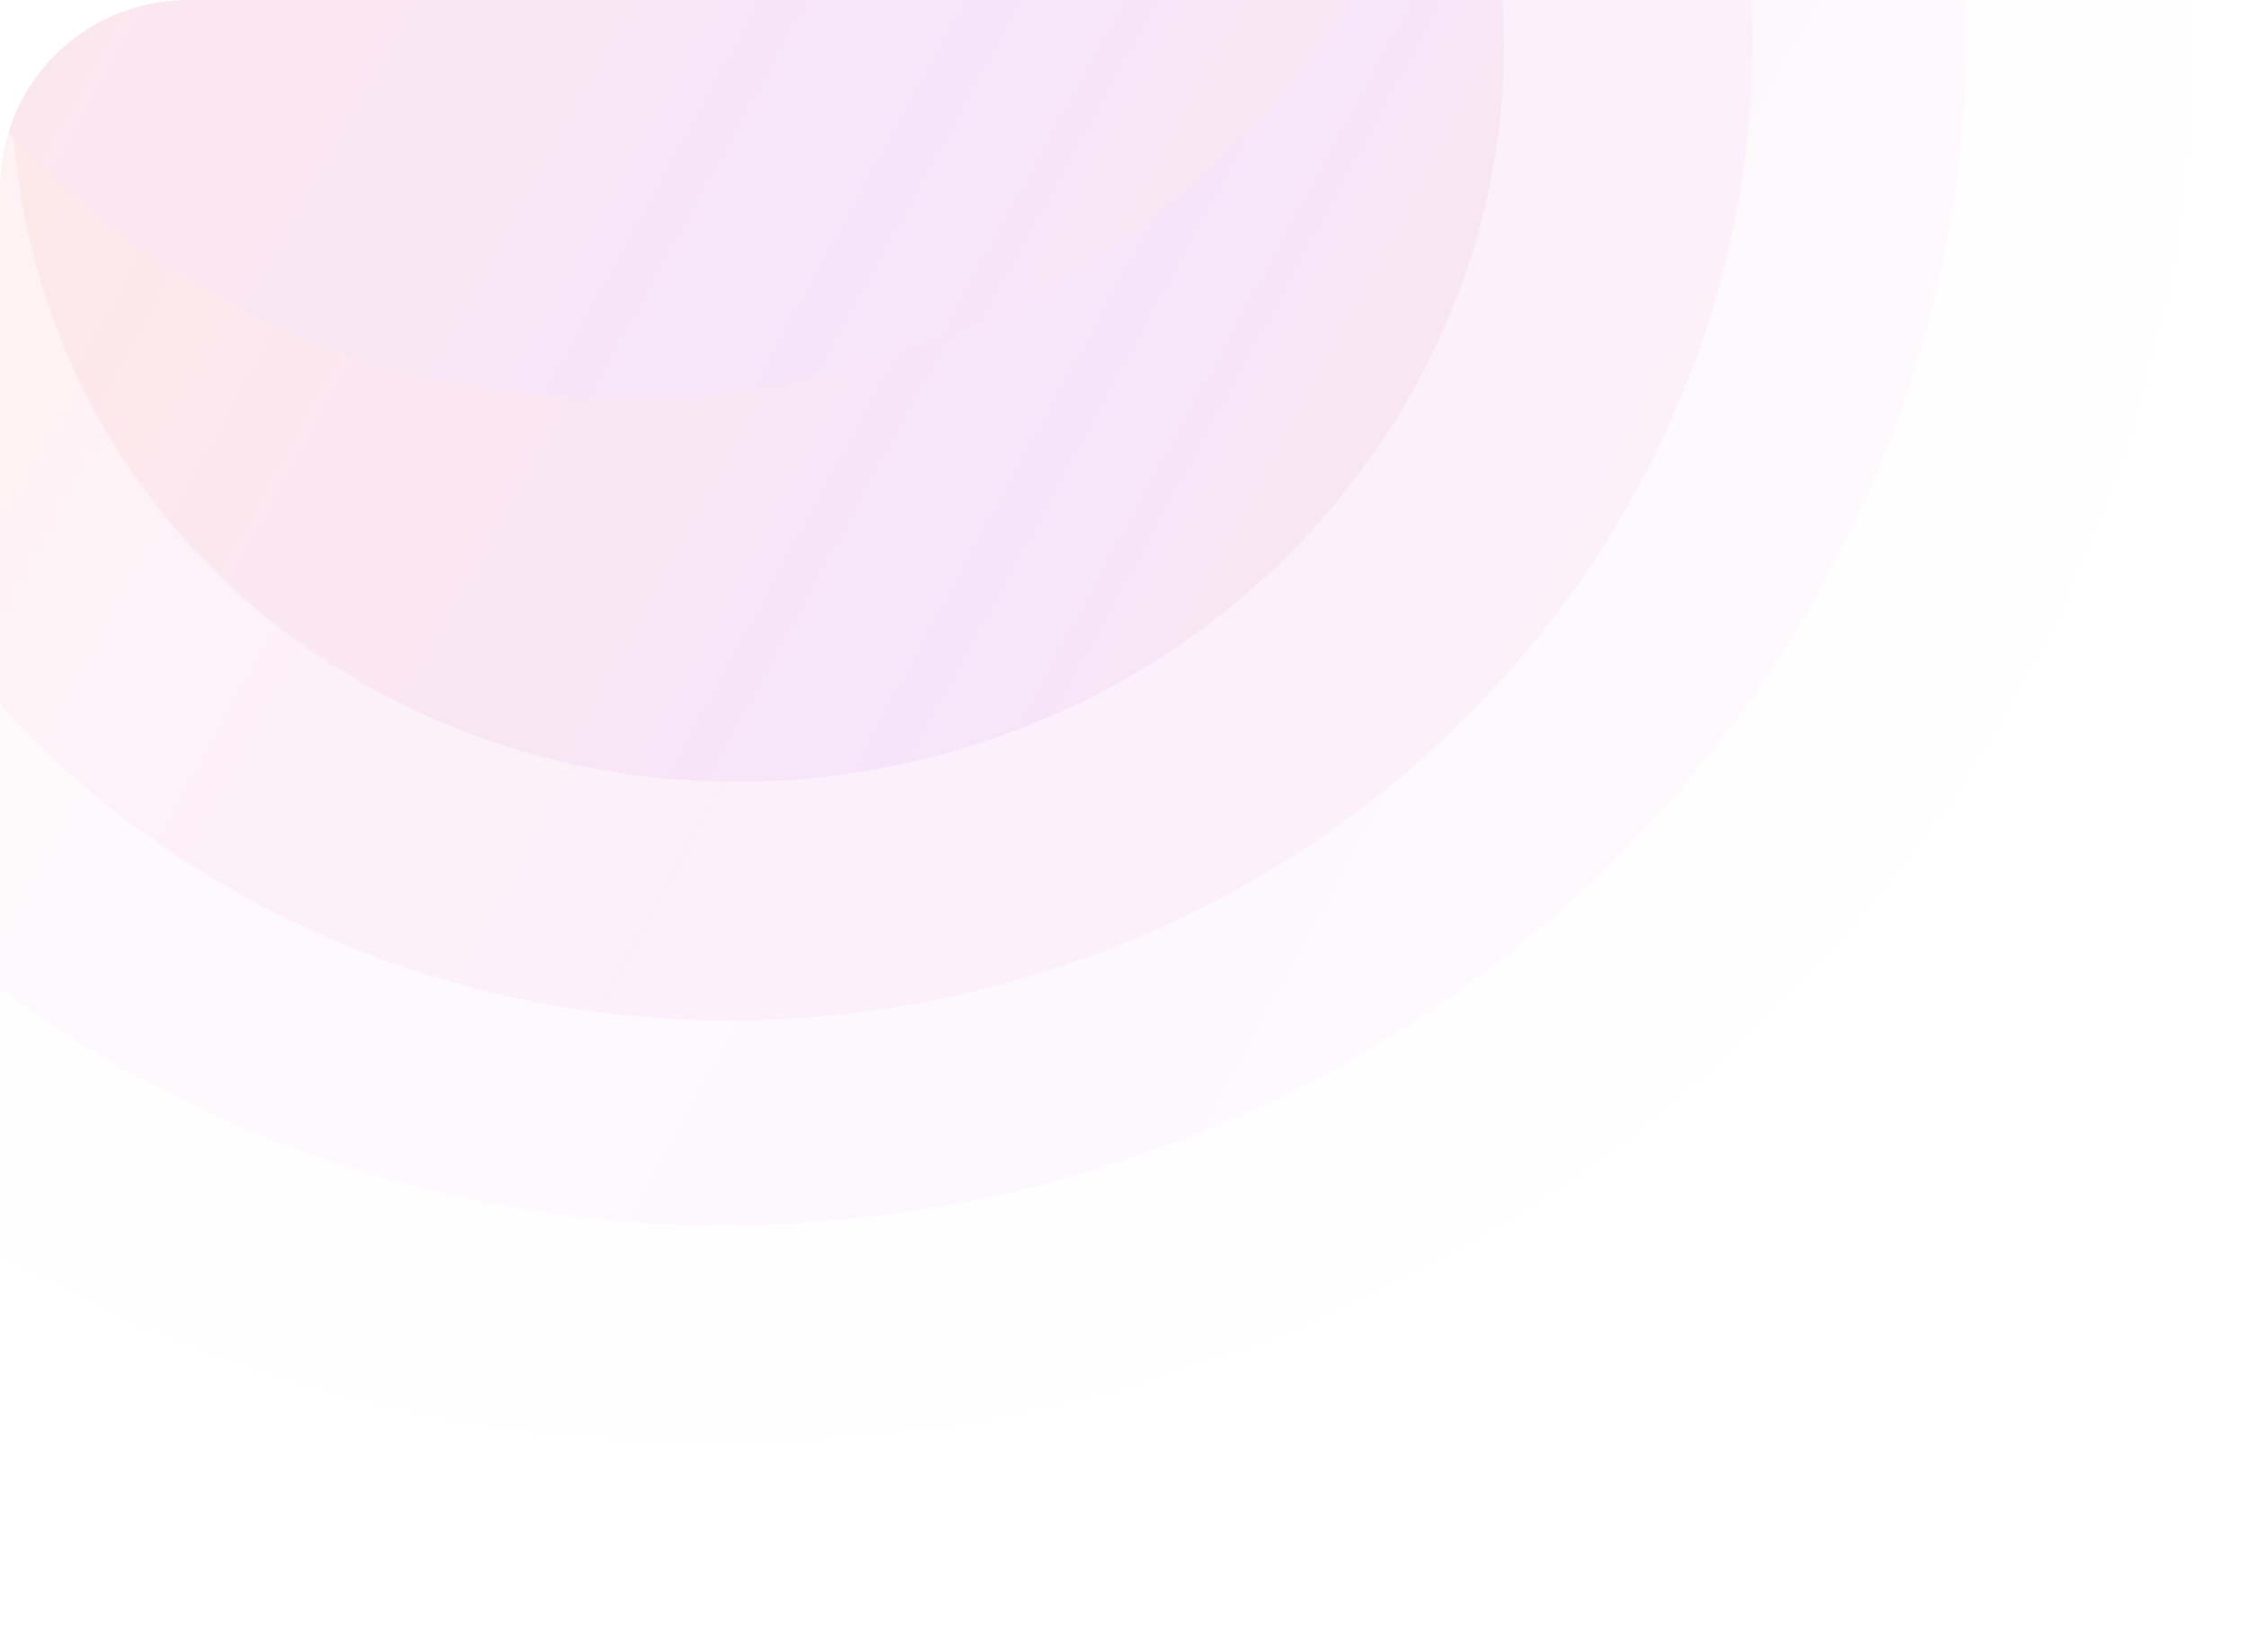 <svg xmlns="http://www.w3.org/2000/svg" xmlns:xlink="http://www.w3.org/1999/xlink" width="575" height="423" viewBox="0 0 575 423">
  <defs>
    <linearGradient id="linear-gradient" x1="0.5" x2="0.5" y2="1" gradientUnits="objectBoundingBox">
      <stop offset="0" stop-color="#fe402a"/>
      <stop offset="0.1" stop-color="#f4393f"/>
      <stop offset="0.163" stop-color="#ee354c"/>
      <stop offset="0.2" stop-color="#eb3354"/>
      <stop offset="0.3" stop-color="#e22d69"/>
      <stop offset="0.4" stop-color="#d8267f"/>
      <stop offset="0.6" stop-color="#c61aa9"/>
      <stop offset="0.7" stop-color="#bc13bf"/>
      <stop offset="0.8" stop-color="#b30dd4"/>
      <stop offset="1" stop-color="#cf2094"/>
      <stop offset="1" stop-color="#aa07e9"/>
      <stop offset="1" stop-color="#a101ff"/>
    </linearGradient>
    <clipPath id="clip-path">
      <path id="Rectangle_2630" data-name="Rectangle 2630" d="M0,0H575a0,0,0,0,1,0,0V375a48,48,0,0,1-48,48H0a0,0,0,0,1,0,0V0A0,0,0,0,1,0,0Z" transform="translate(-133.762 0.219)" fill="url(#linear-gradient)"/>
    </clipPath>
  </defs>
  <g id="Mask_Group_53" data-name="Mask Group 53" transform="translate(441.238 423.219) rotate(180)" opacity="0.228" clip-path="url(#clip-path)">
    <g id="Group_8510" data-name="Group 8510" transform="matrix(0.875, -0.485, 0.485, 0.875, -429.521, 212.298)" opacity="0.476">
      <path id="Path_5641" data-name="Path 5641" d="M350.893.115C549.5,5.1,714.45,170.136,719.324,368.738S567.147,724.3,368.542,719.318,4.984,549.3.11,350.695,152.287-4.867,350.893.115Z" transform="translate(995.2 603.367) rotate(147)" opacity="0.051" fill="url(#linear-gradient)"/>
      <path id="Path_5642" data-name="Path 5642" d="M295.542.1c167.277,4.2,306.209,143.2,310.314,310.475S477.684,610.048,310.407,605.851,4.2,462.65.093,295.376,128.265-4.1,295.542.1Z" transform="translate(916.707 586.683) rotate(147)" opacity="0.221" fill="url(#linear-gradient)"/>
      <path id="Path_5643" data-name="Path 5643" d="M243.328.08c137.723,3.455,252.11,117.9,255.489,255.622S393.29,502.268,255.566,498.813,3.456,380.912.077,243.19,105.6-3.375,243.328.08Z" transform="translate(842.661 570.945) rotate(147)" opacity="0.449" fill="url(#linear-gradient)"/>
      <path id="Path_5644" data-name="Path 5644" d="M182.5.06C285.79,2.651,371.581,88.487,374.116,191.778S294.97,376.7,191.676,374.113,2.592,285.686.057,182.394,79.2-2.531,182.5.06Z" transform="translate(756.398 552.609) rotate(147)" fill="url(#linear-gradient)"/>
      <path id="Path_5645" data-name="Path 5645" d="M203.272.067C318.324,2.953,413.881,98.56,416.7,213.61S328.548,419.587,213.5,416.7,2.887,318.208.064,203.158,88.22-2.819,203.272.067Z" transform="translate(753.762 676.937) rotate(147)" fill="url(#linear-gradient)"/>
    </g>
  </g>
</svg>
